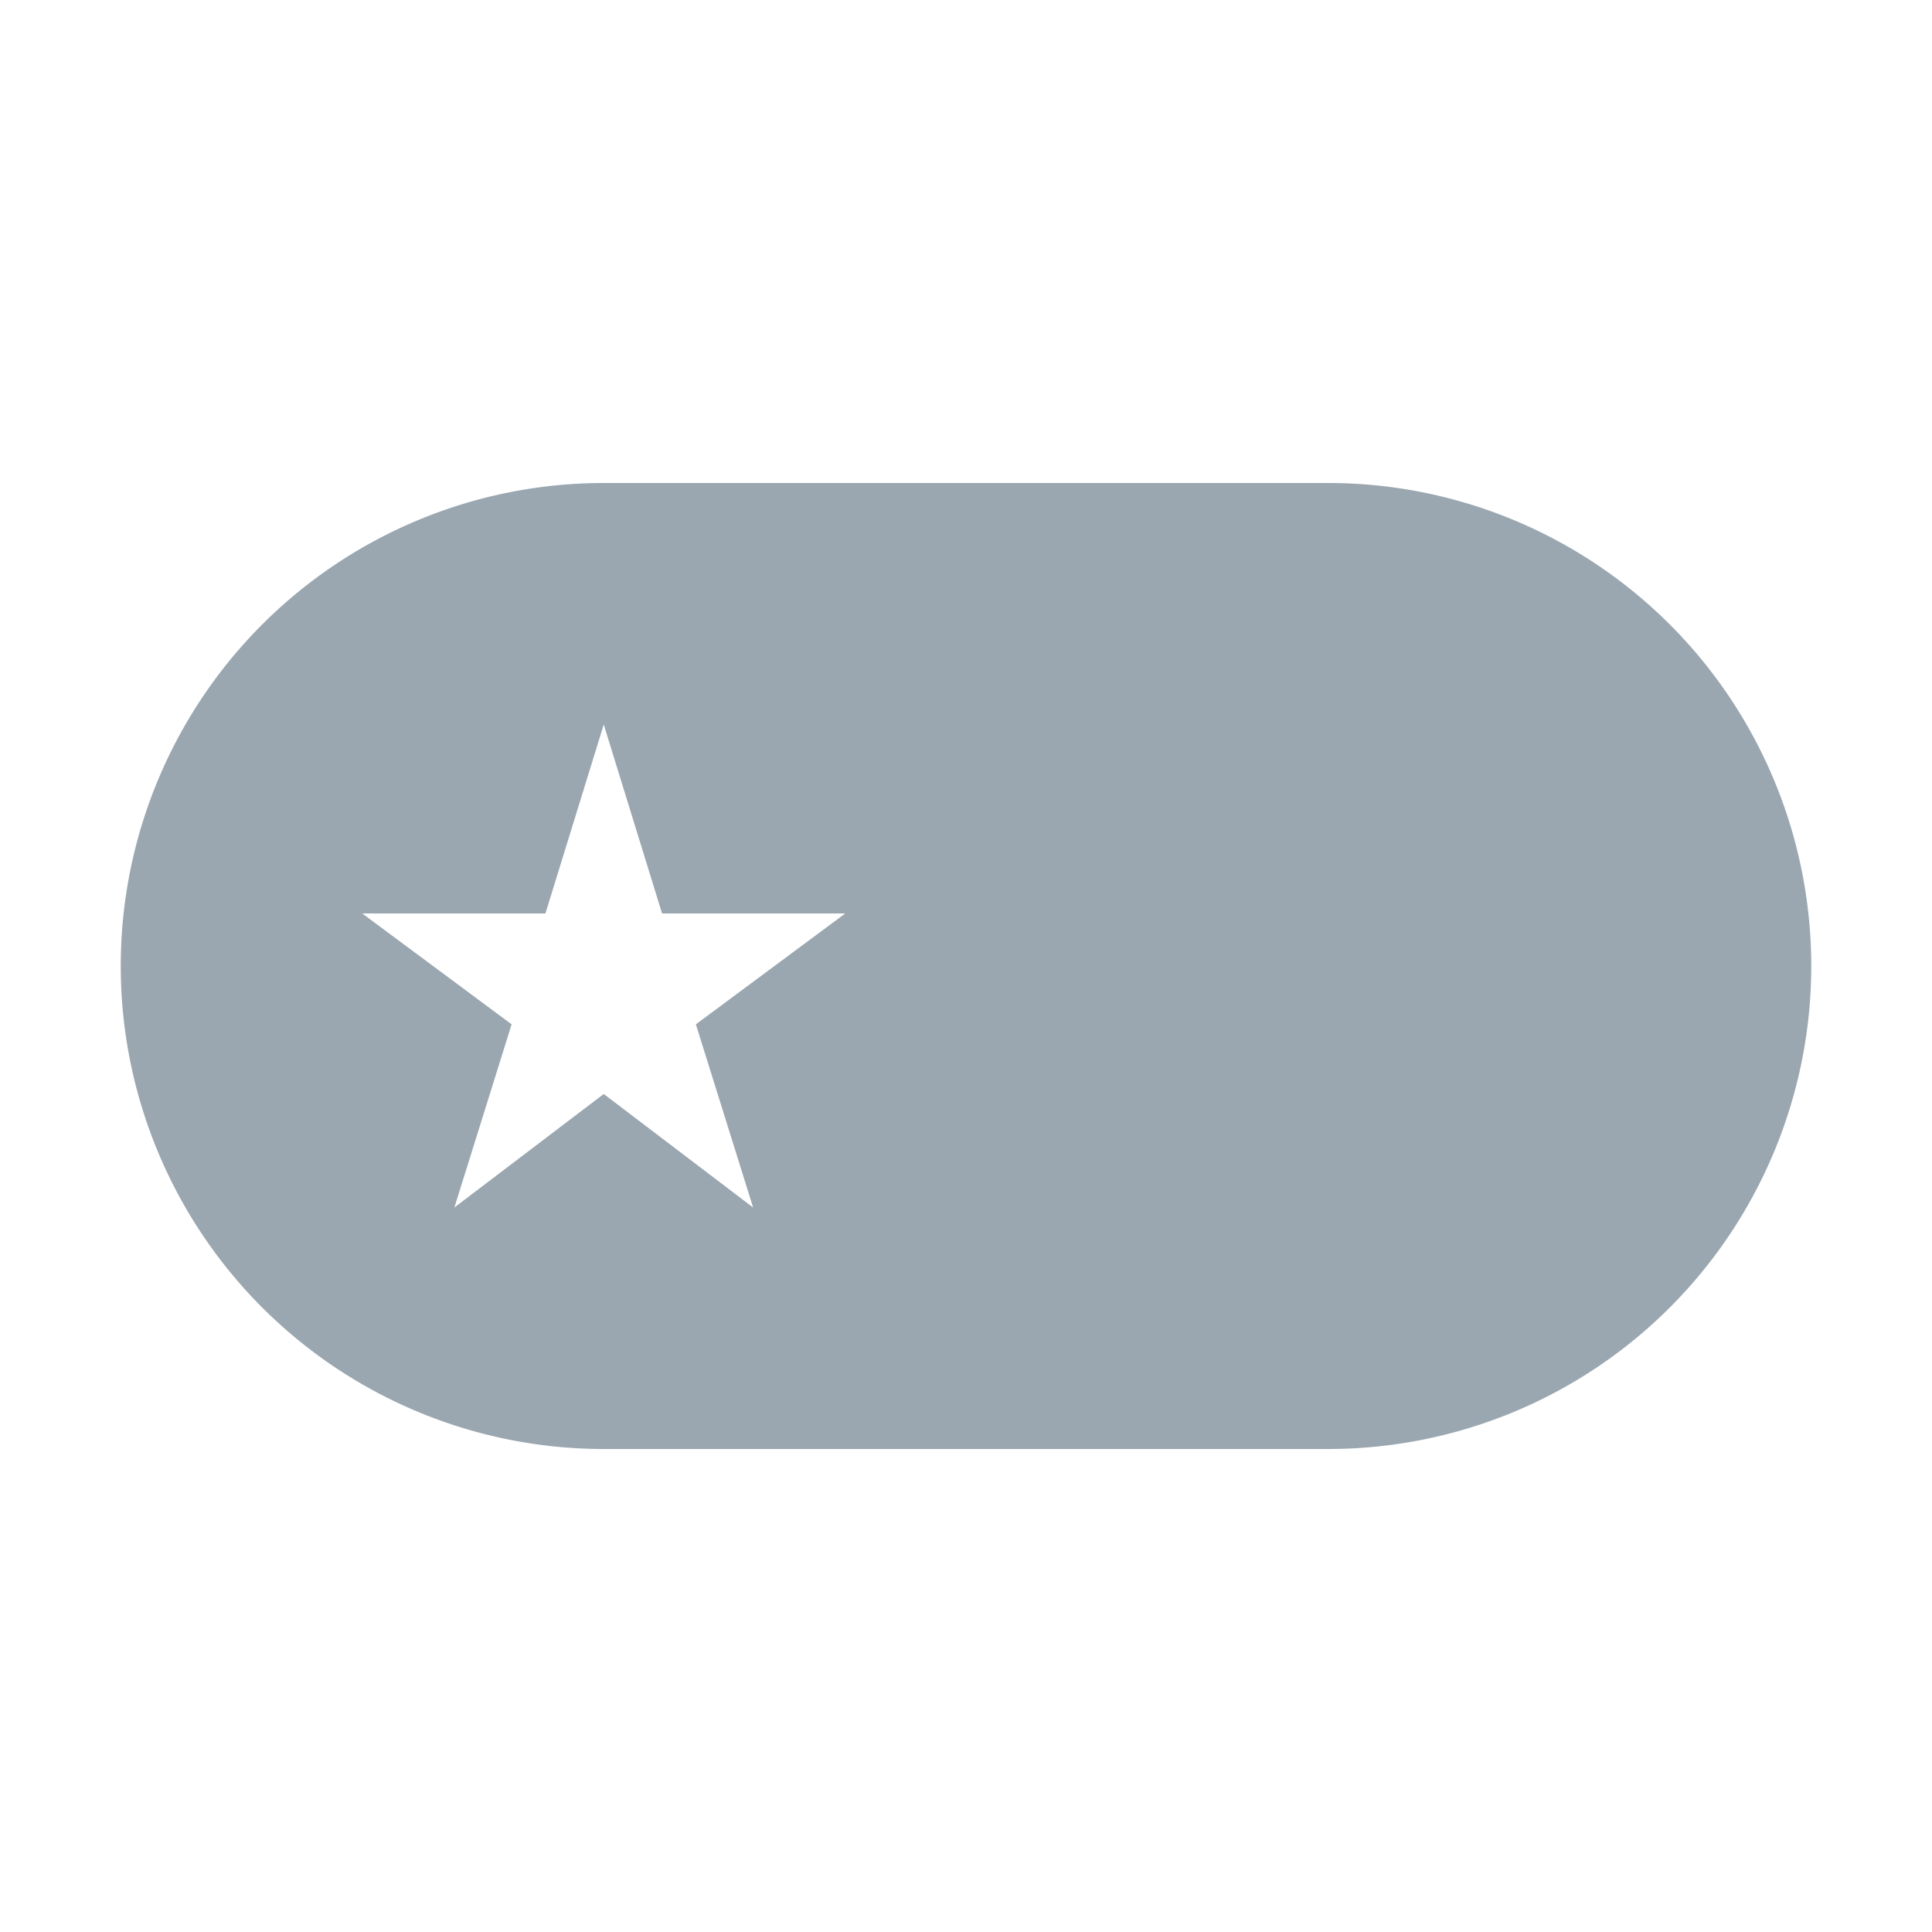 <svg width="16" height="16" viewBox="0 0 16 16" xmlns="http://www.w3.org/2000/svg"><rect width="16" height="16" fill="none"/><path d="M5 4h6a4 4 0 1 1 0 8H5a4 4 0 1 1 0-8zm0 5.06l1.237.94-.474-1.517L7 7.565H5.483L5 6l-.483 1.565H3l1.237.918L3.763 10 5 9.06z" fill="#9AA7B0" fill-rule="evenodd"/></svg>